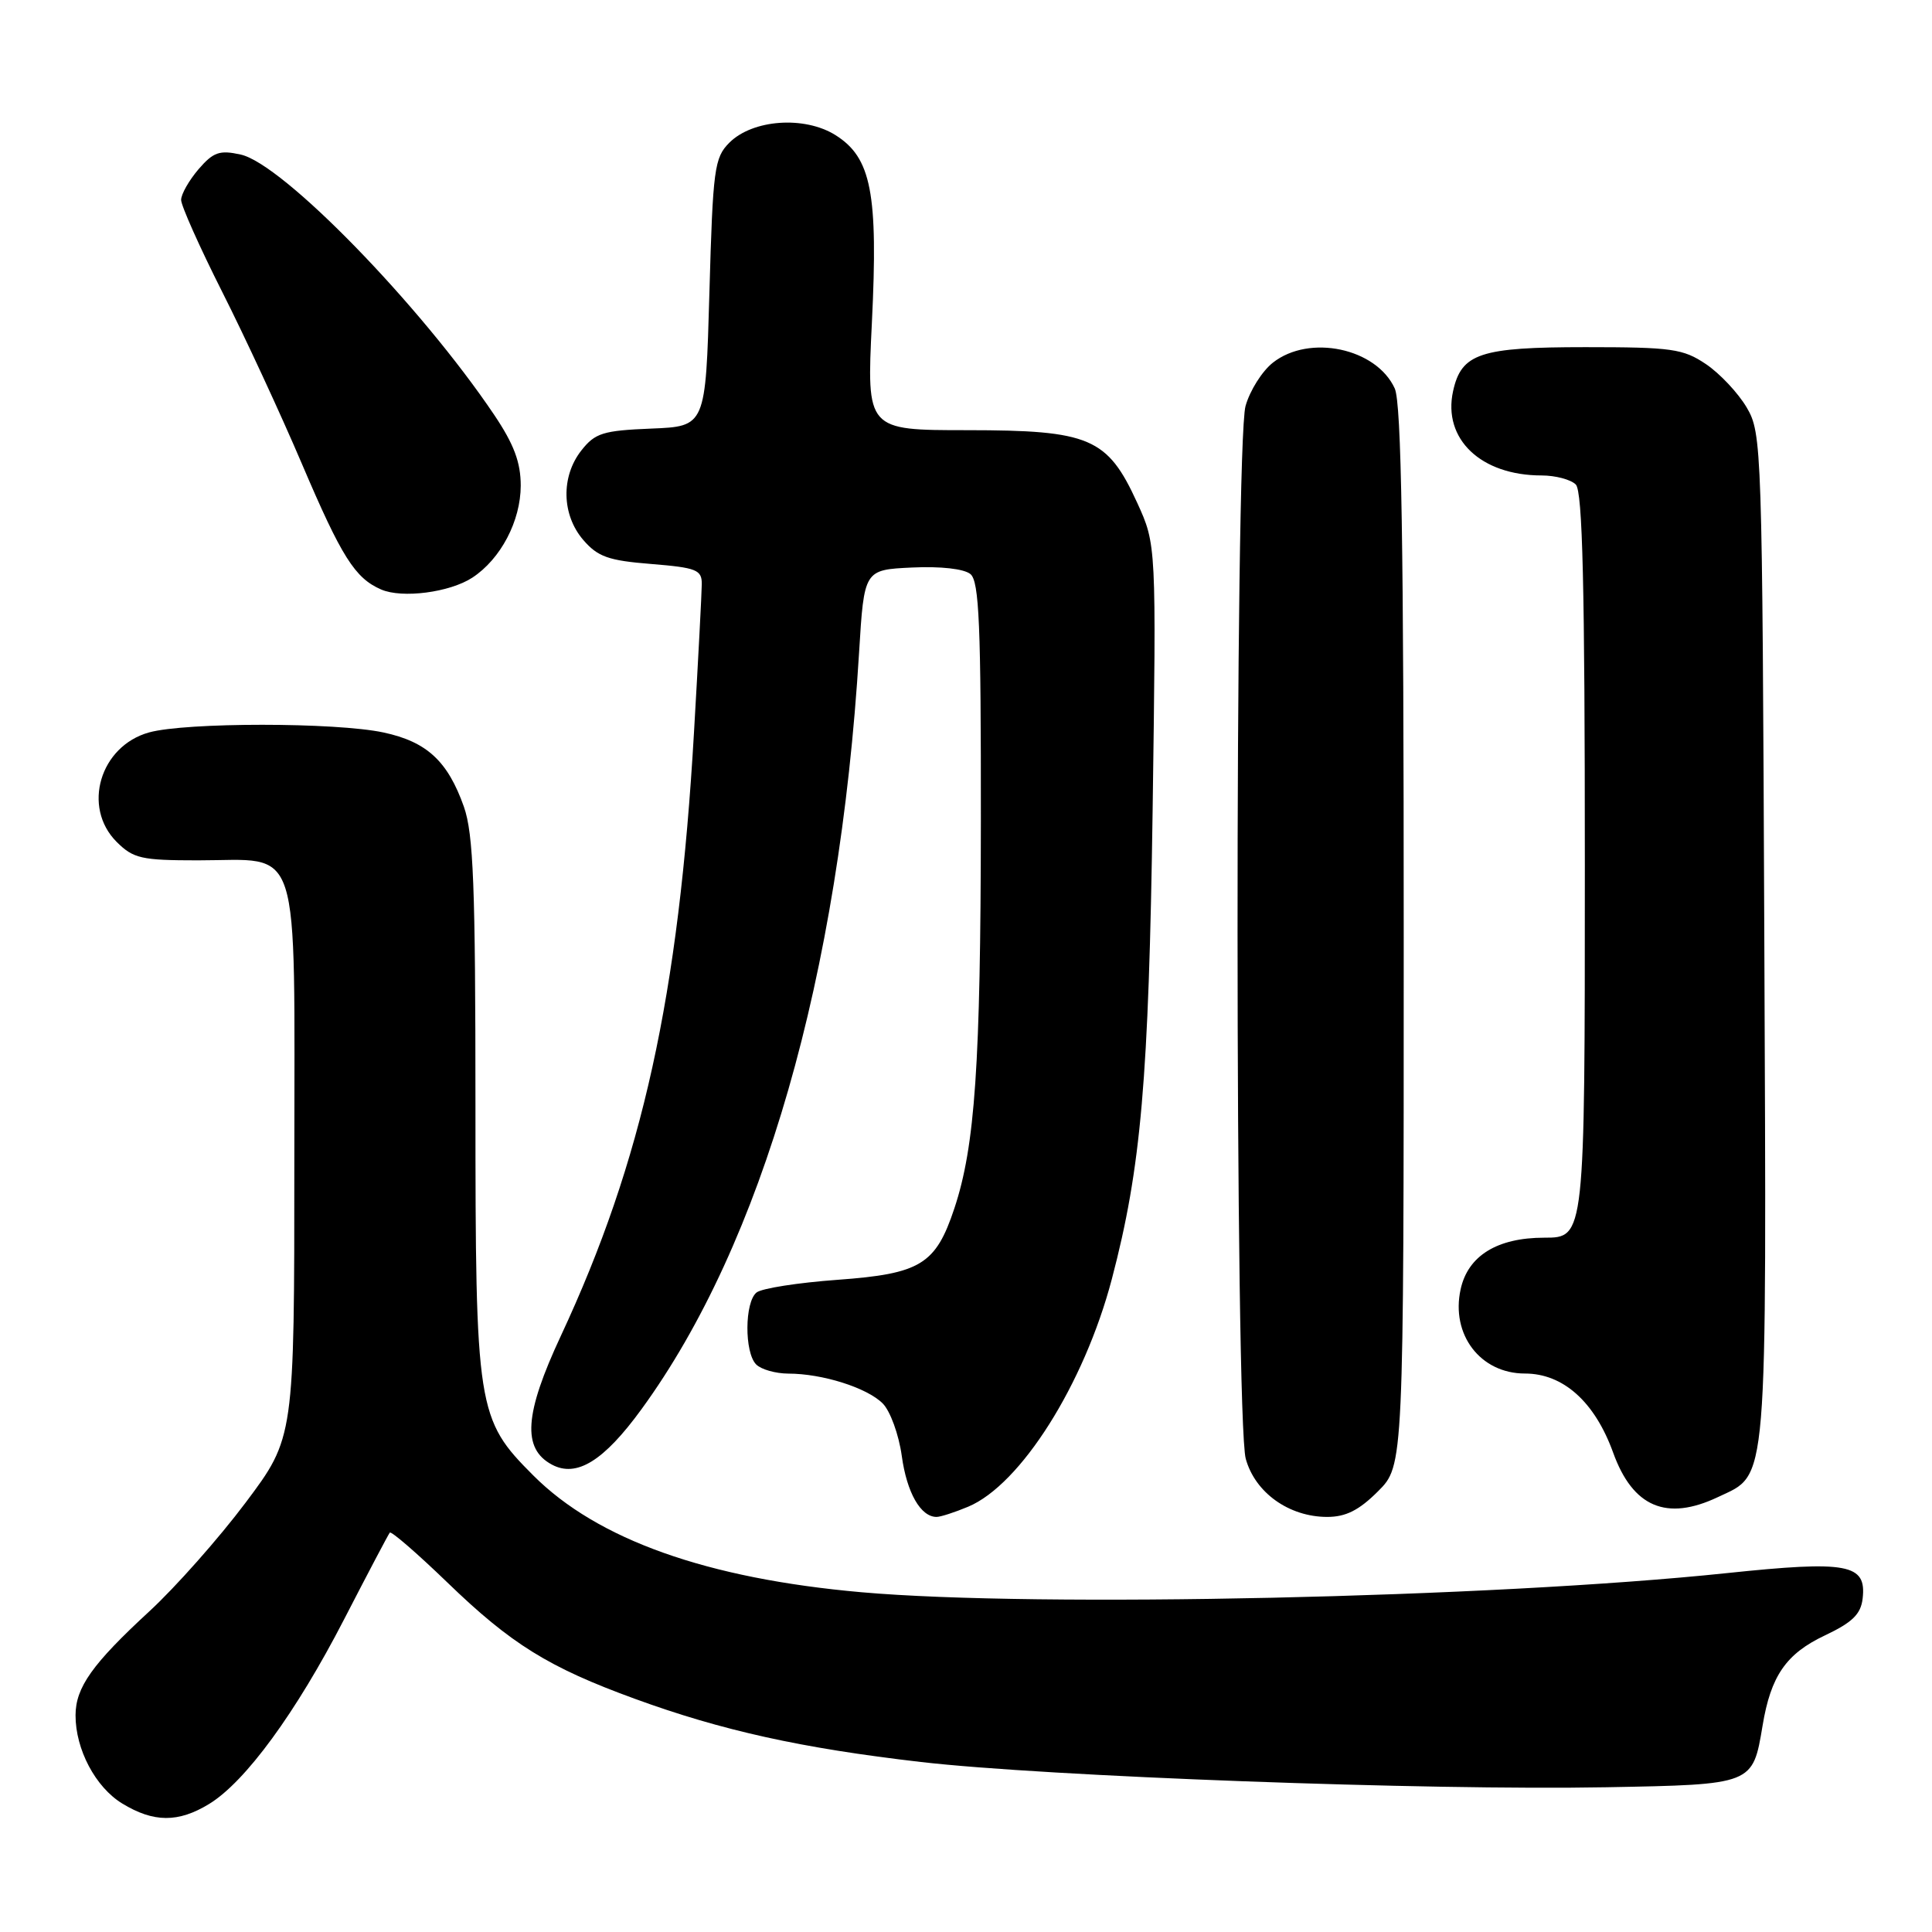 <?xml version="1.0" encoding="UTF-8" standalone="no"?>
<!DOCTYPE svg PUBLIC "-//W3C//DTD SVG 1.1//EN" "http://www.w3.org/Graphics/SVG/1.1/DTD/svg11.dtd" >
<svg xmlns="http://www.w3.org/2000/svg" xmlns:xlink="http://www.w3.org/1999/xlink" version="1.1" viewBox="0 0 256 256">
 <g >
 <path fill="currentColor"
d=" M 27.70 239.04 C 32.51 236.11 39.21 226.95 45.59 214.58 C 48.73 208.49 51.46 203.31 51.65 203.08 C 51.84 202.85 55.26 205.81 59.25 209.66 C 67.72 217.85 72.70 220.94 84.12 225.10 C 95.65 229.31 106.18 231.64 122.00 233.47 C 138.56 235.39 189.34 237.26 212.83 236.82 C 232.33 236.46 232.24 236.49 233.55 228.66 C 234.64 222.07 236.66 219.14 241.79 216.71 C 245.45 214.98 246.57 213.89 246.81 211.81 C 247.34 207.23 244.87 206.76 228.77 208.45 C 197.74 211.71 137.41 213.04 114.15 210.98 C 93.67 209.17 79.17 204.01 70.68 195.52 C 63.19 188.03 63.00 186.81 63.00 146.45 C 63.00 117.37 62.73 110.50 61.47 106.90 C 59.33 100.85 56.56 98.29 50.83 97.06 C 44.51 95.70 24.63 95.70 19.75 97.05 C 13.25 98.86 10.85 106.94 15.45 111.55 C 17.67 113.76 18.73 114.00 26.23 114.00 C 40.09 114.00 39.00 110.60 39.00 153.81 C 39.00 190.50 39.00 190.50 32.55 199.10 C 29.00 203.83 23.26 210.31 19.80 213.50 C 12.23 220.48 10.02 223.59 10.01 227.28 C 10.00 231.80 12.65 236.81 16.19 238.97 C 20.35 241.51 23.62 241.53 27.70 239.04 Z  M 128.28 199.65 C 135.24 196.74 143.65 183.42 147.32 169.50 C 151.20 154.75 152.22 143.05 152.73 107.33 C 153.22 72.17 153.22 72.17 150.68 66.61 C 146.74 58.00 144.41 57.01 128.17 57.00 C 114.83 57.00 114.83 57.00 115.53 42.75 C 116.37 25.58 115.46 20.89 110.70 17.90 C 106.60 15.33 99.73 15.82 96.64 18.91 C 94.66 20.89 94.46 22.36 94.00 38.77 C 93.50 56.50 93.50 56.50 86.29 56.79 C 79.90 57.05 78.85 57.38 77.04 59.68 C 74.31 63.14 74.42 68.21 77.28 71.54 C 79.21 73.78 80.62 74.28 86.28 74.73 C 92.29 75.22 93.00 75.50 92.99 77.39 C 92.98 78.55 92.52 87.38 91.96 97.00 C 89.94 131.99 85.13 153.82 74.32 177.00 C 69.48 187.36 69.17 191.95 73.13 194.07 C 76.40 195.82 80.00 193.60 85.00 186.73 C 101.03 164.74 111.23 129.28 113.83 86.50 C 114.50 75.50 114.50 75.50 120.84 75.20 C 124.65 75.02 127.74 75.37 128.59 76.07 C 129.75 77.04 129.99 82.82 129.97 108.87 C 129.94 141.05 129.20 151.87 126.46 160.11 C 123.99 167.55 121.98 168.78 110.99 169.58 C 105.77 169.96 100.94 170.71 100.25 171.26 C 98.66 172.52 98.62 179.22 100.20 180.80 C 100.86 181.46 102.77 182.00 104.45 182.01 C 108.97 182.01 114.88 183.88 116.96 185.96 C 117.96 186.96 119.10 190.09 119.49 192.92 C 120.16 197.79 121.99 201.00 124.10 201.00 C 124.63 201.00 126.51 200.39 128.28 199.65 Z  M 182.60 197.60 C 186.00 194.20 186.00 194.20 186.00 124.15 C 186.00 71.96 185.70 53.43 184.81 51.47 C 182.37 46.13 173.50 44.25 168.67 48.05 C 167.24 49.17 165.61 51.76 165.04 53.80 C 163.61 58.94 163.64 188.15 165.07 193.30 C 166.31 197.79 170.80 200.99 175.85 201.00 C 178.33 201.00 180.08 200.12 182.60 197.60 Z  M 227.64 198.37 C 234.33 195.19 234.08 198.14 233.78 124.25 C 233.51 58.97 233.45 57.42 231.45 54.00 C 230.32 52.08 227.89 49.49 226.05 48.25 C 223.02 46.21 221.52 46.00 210.07 46.00 C 196.11 46.00 193.64 46.82 192.54 51.83 C 191.15 58.17 196.22 63.00 204.27 63.00 C 206.10 63.00 208.14 63.54 208.80 64.20 C 209.70 65.10 210.00 77.69 210.00 114.70 C 210.00 164.00 210.00 164.00 204.63 164.00 C 198.39 164.00 194.51 166.39 193.54 170.84 C 192.22 176.84 196.16 182.00 202.06 182.00 C 207.13 182.00 211.31 185.74 213.75 192.48 C 216.36 199.71 220.83 201.60 227.64 198.37 Z  M 62.59 76.54 C 66.35 74.07 68.99 69.04 69.00 64.35 C 69.00 61.26 68.10 58.87 65.49 54.98 C 55.69 40.42 37.46 21.70 31.89 20.48 C 29.09 19.86 28.27 20.15 26.30 22.43 C 25.04 23.91 24.00 25.73 24.00 26.49 C 24.00 27.25 26.45 32.74 29.45 38.69 C 32.45 44.63 37.21 54.90 40.02 61.50 C 45.27 73.81 47.03 76.60 50.50 78.11 C 53.29 79.32 59.59 78.50 62.59 76.54 Z "/>
</g>
</svg>